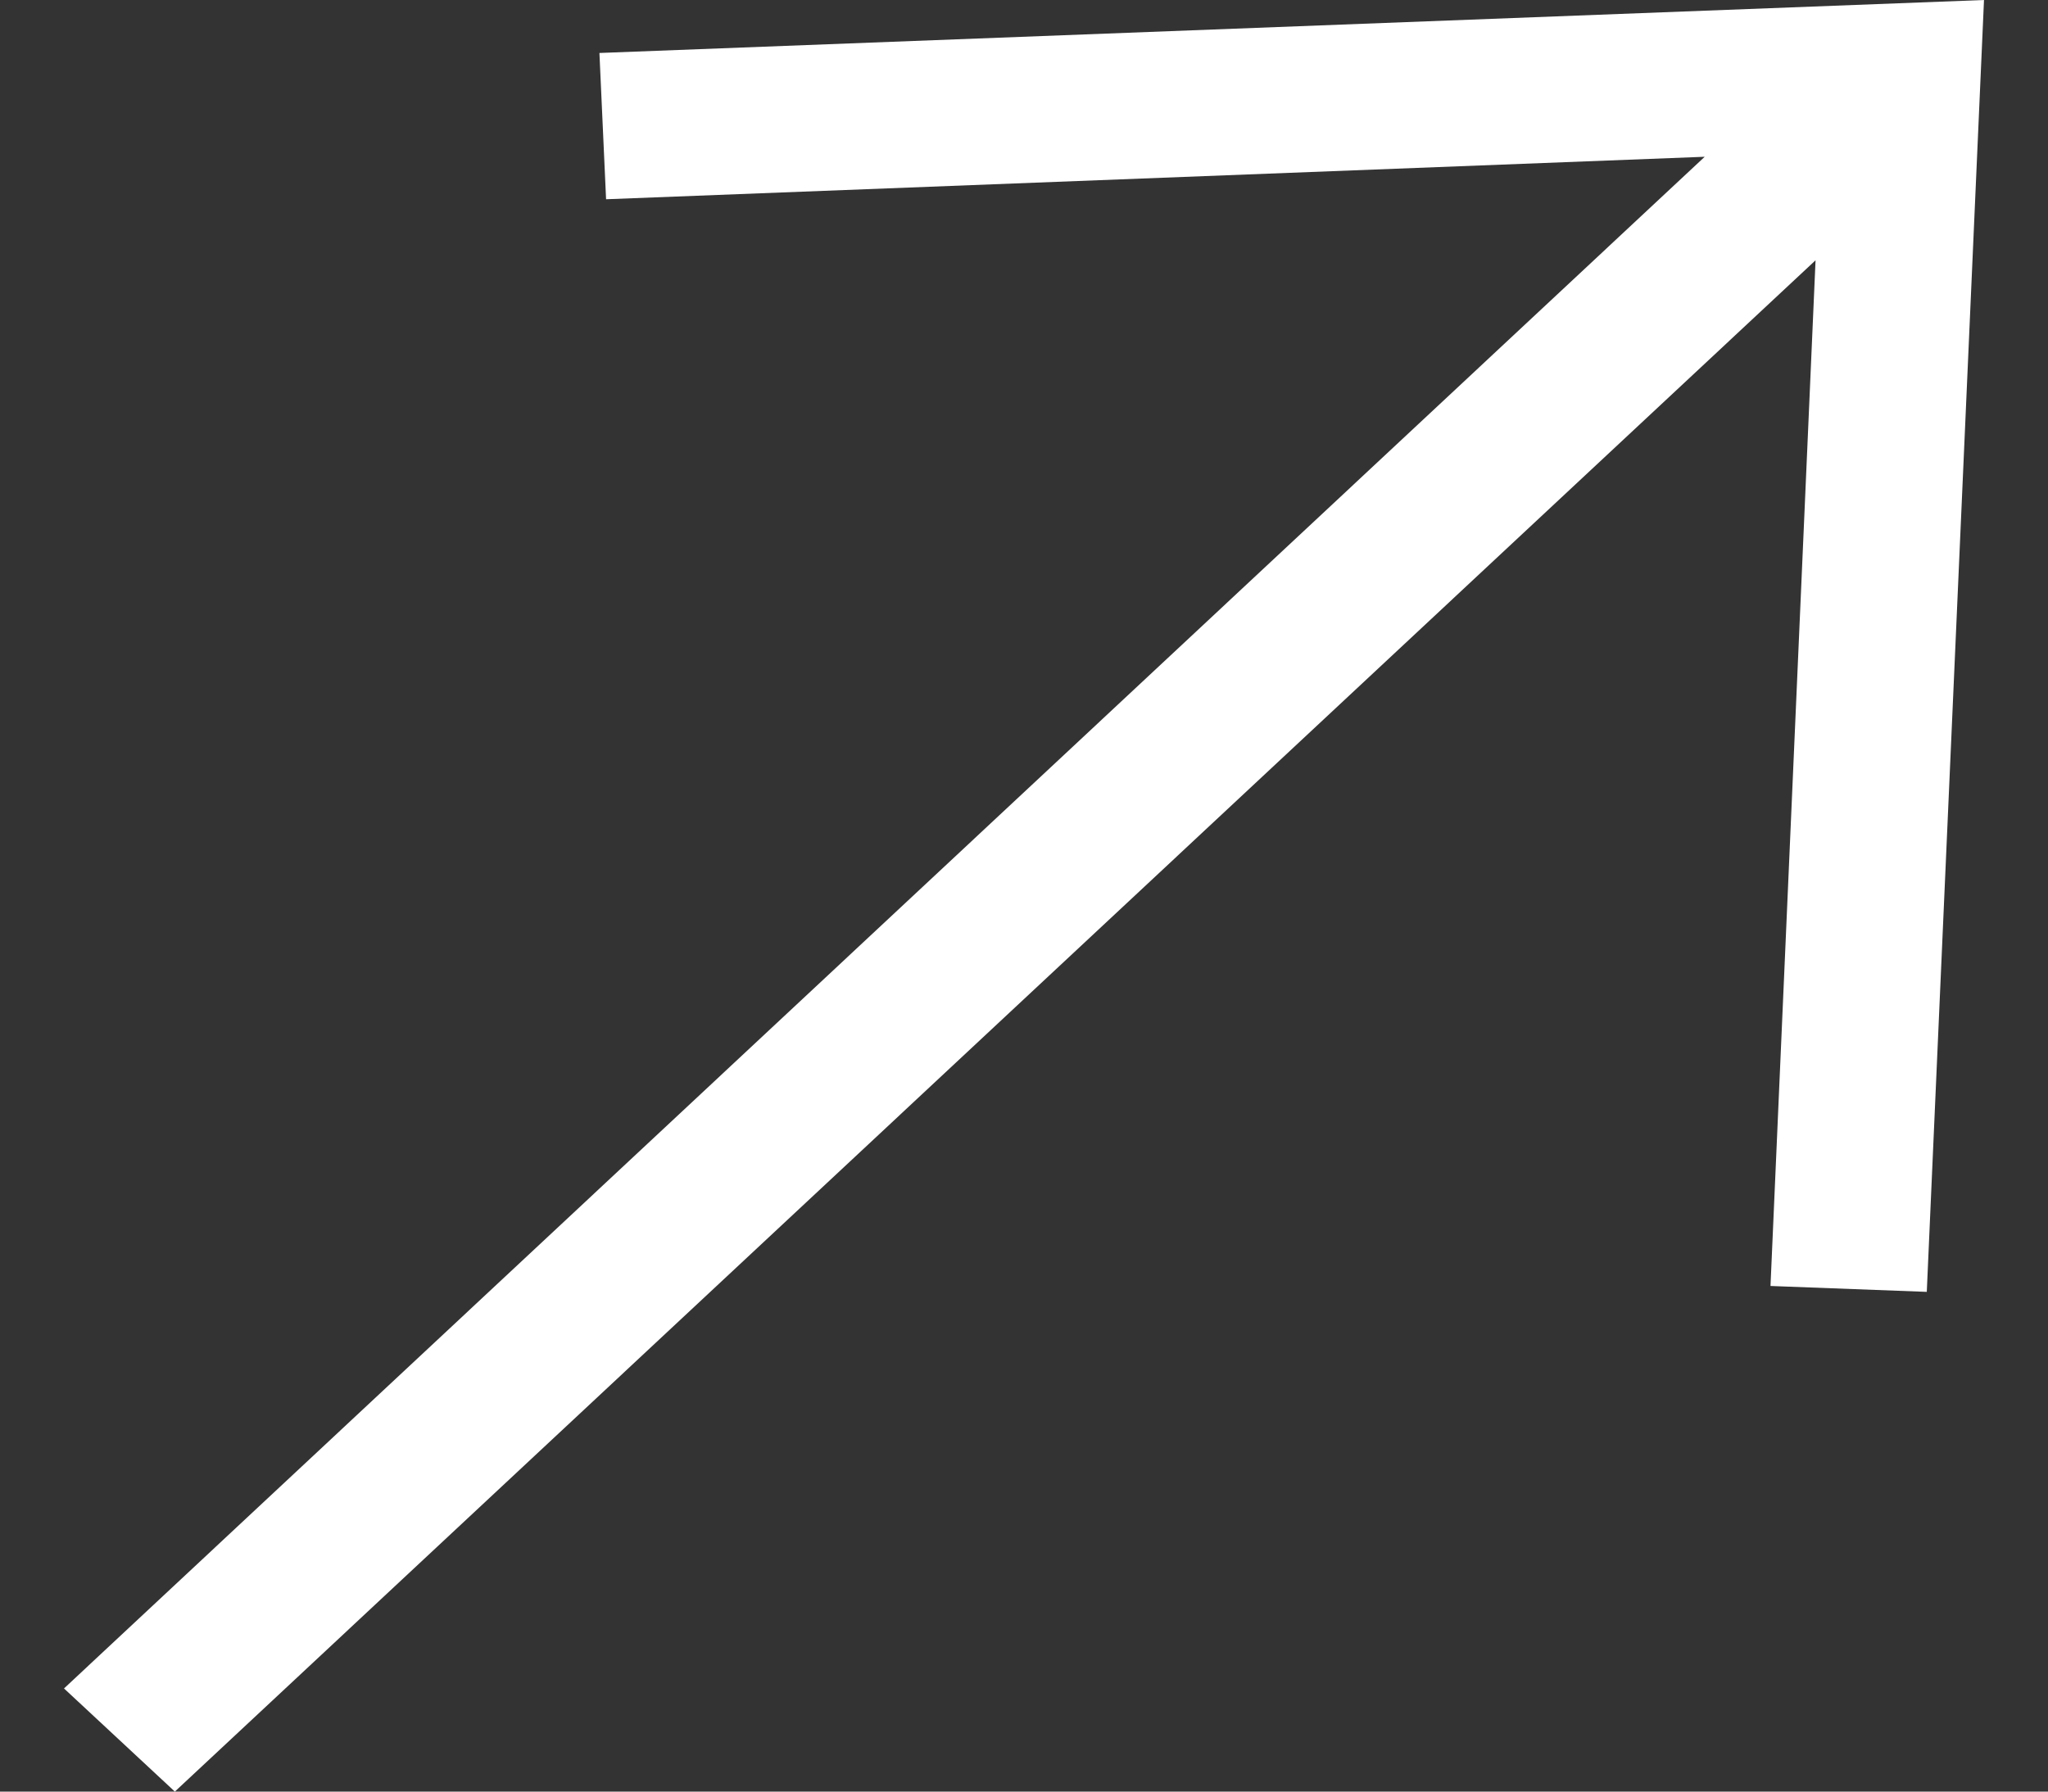 <svg width="16" height="14" viewBox="0 0 16 14" fill="none" xmlns="http://www.w3.org/2000/svg">
<rect x="0" y="0" width="16" height="14" fill="#333333" stroke="none"/>
<path d="M0.5 13.194L13.318 1.225L4.735 1.557L4.683 0.414L15.5 0L15.053 10.095L13.832 10.049L14.184 2.034L1.366 14L0.5 13.194Z" fill="white"/>
</svg>

